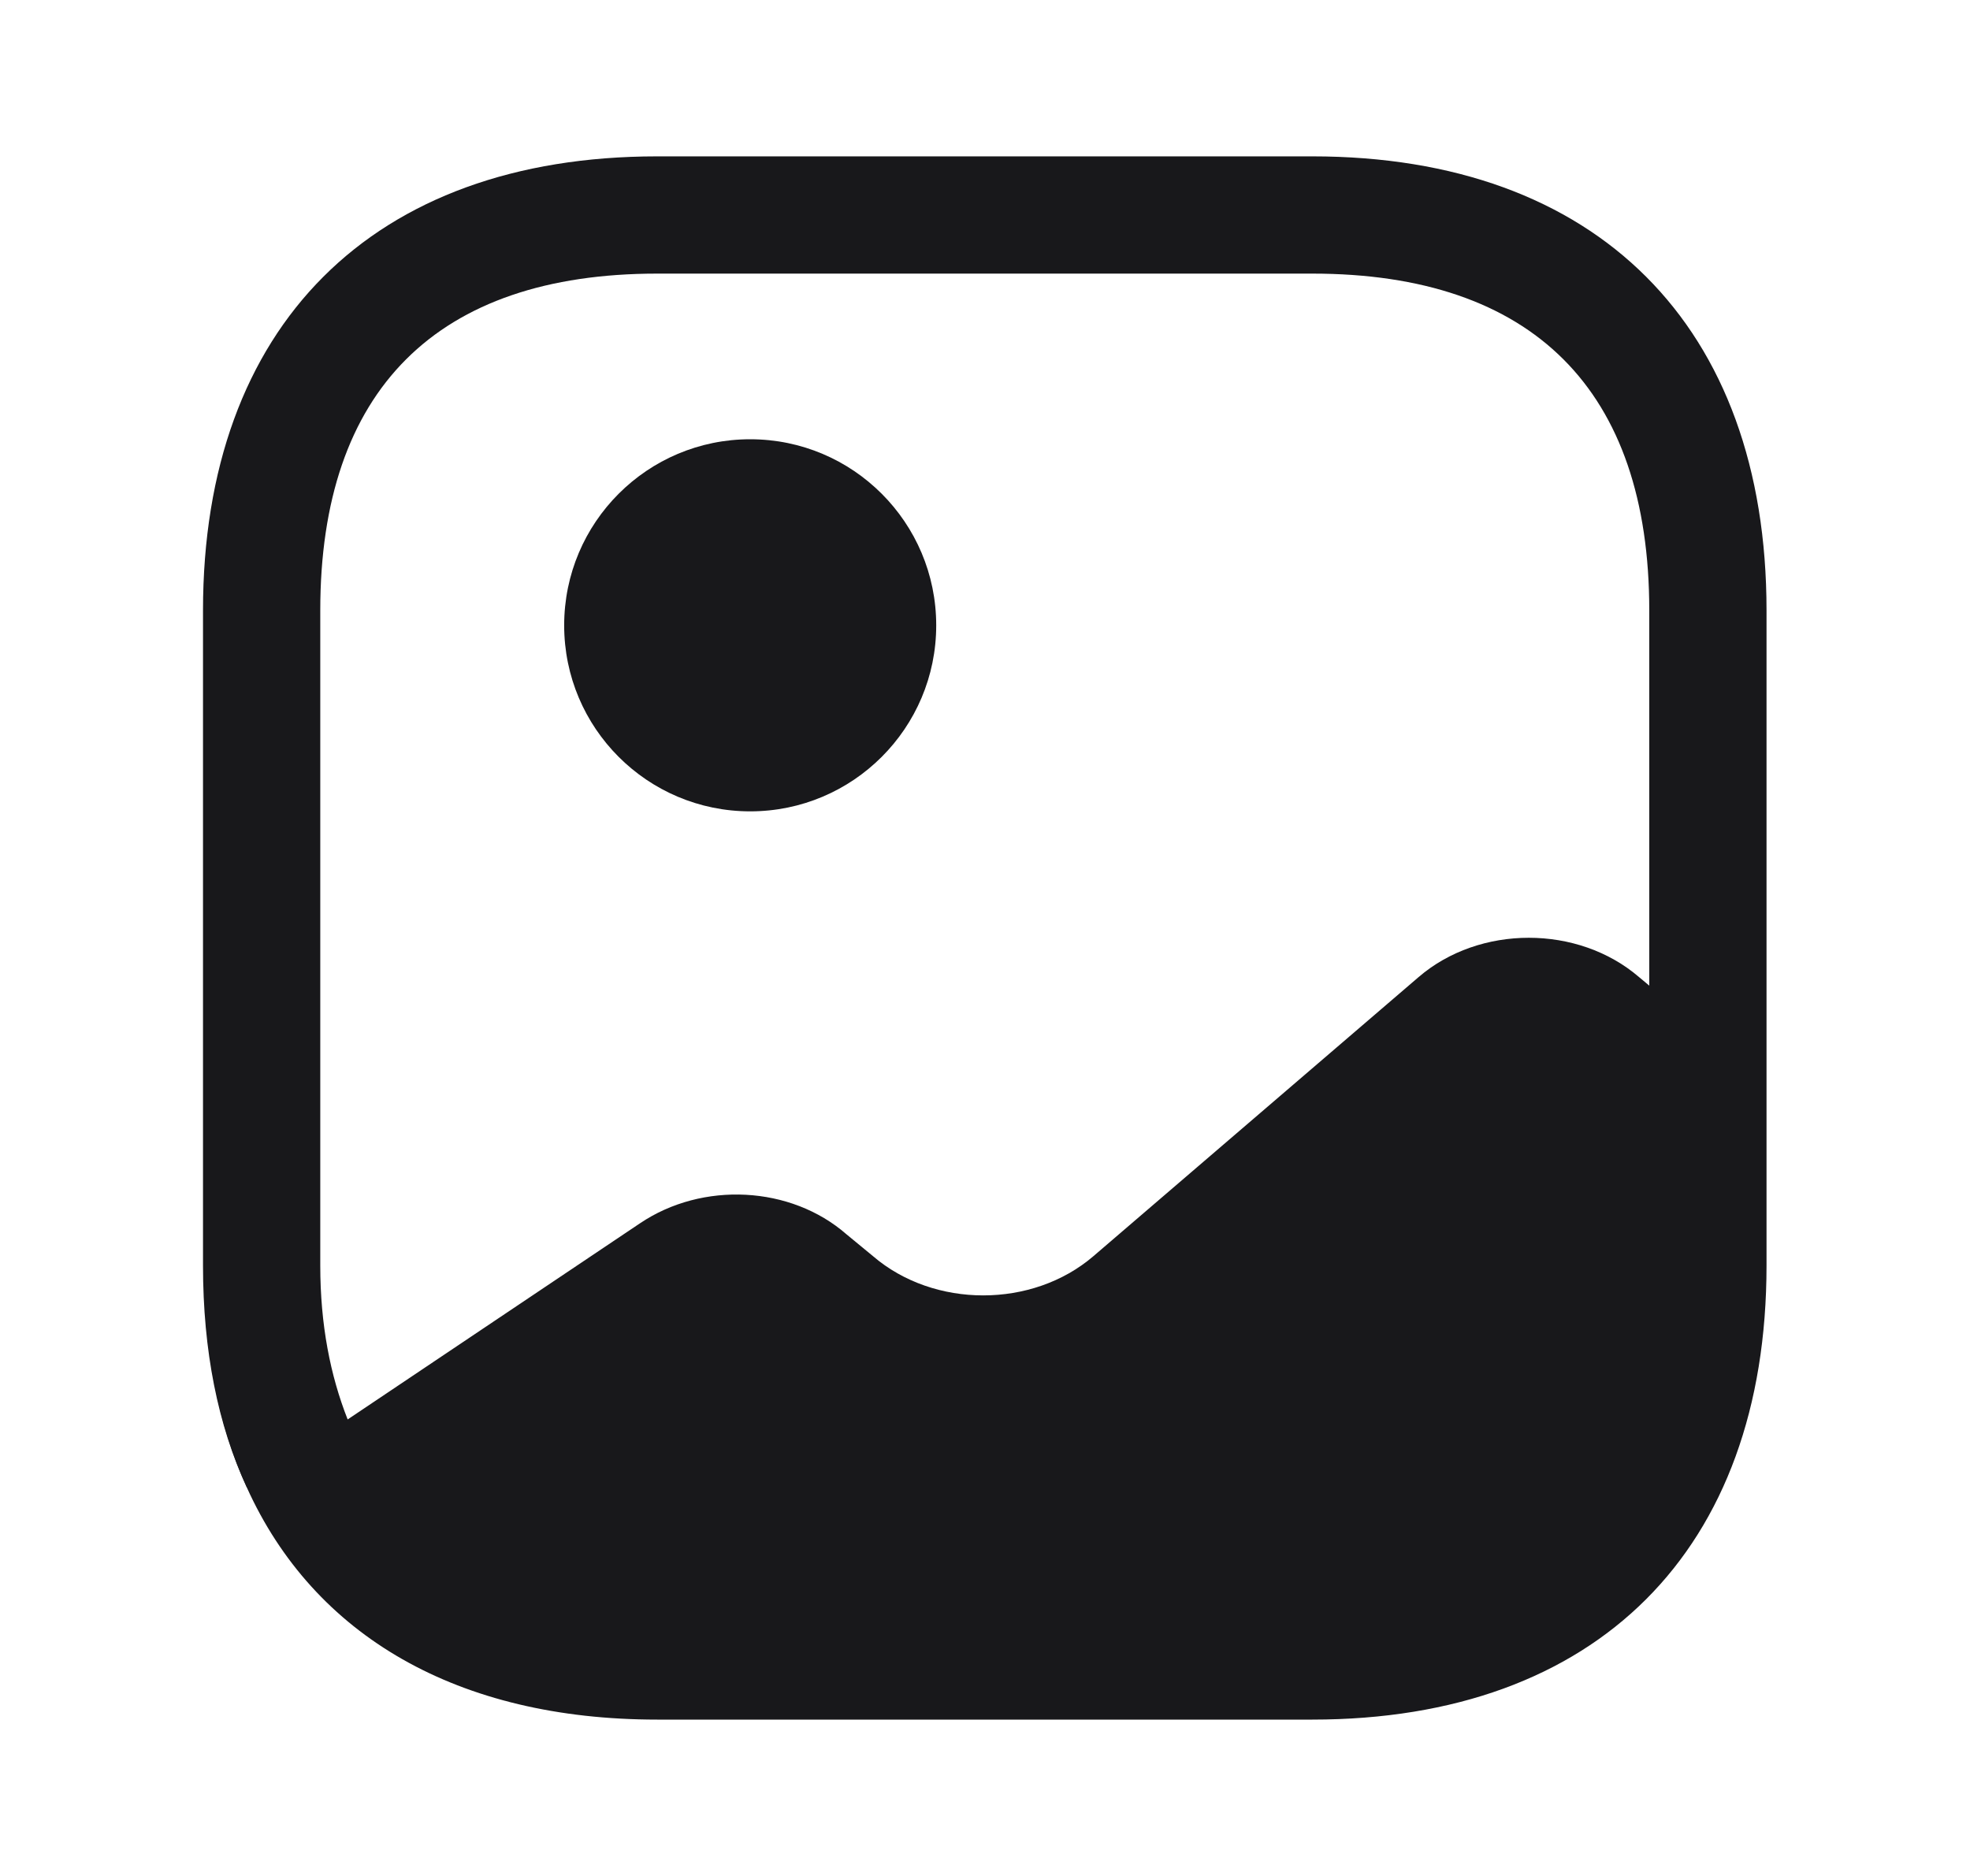 <svg width="21" height="20" viewBox="0 0 21 20" fill="none" xmlns="http://www.w3.org/2000/svg">
<path d="M2.649 15.842L2.632 15.858C2.407 15.367 2.265 14.808 2.207 14.192C2.265 14.8 2.424 15.35 2.649 15.842Z" fill="#18181B"/>
<path d="M7.997 8.65C9.092 8.65 9.98 7.762 9.98 6.667C9.98 5.571 9.092 4.683 7.997 4.683C6.902 4.683 6.014 5.571 6.014 6.667C6.014 7.762 6.902 8.65 7.997 8.65Z" fill="#18181B"/>
<path d="M13.989 1.667H7.006C3.972 1.667 2.164 3.475 2.164 6.508V13.492C2.164 14.4 2.322 15.192 2.631 15.858C3.347 17.442 4.881 18.333 7.006 18.333H13.989C17.022 18.333 18.831 16.525 18.831 13.492V11.583V6.508C18.831 3.475 17.022 1.667 13.989 1.667ZM17.472 10.417C16.822 9.858 15.772 9.858 15.122 10.417L11.656 13.392C11.006 13.95 9.956 13.95 9.306 13.392L9.022 13.158C8.431 12.642 7.489 12.592 6.822 13.042L3.706 15.133C3.522 14.667 3.414 14.125 3.414 13.492V6.508C3.414 4.158 4.656 2.917 7.006 2.917H13.989C16.339 2.917 17.581 4.158 17.581 6.508V10.508L17.472 10.417Z" fill="#18181B"/>
</svg>
